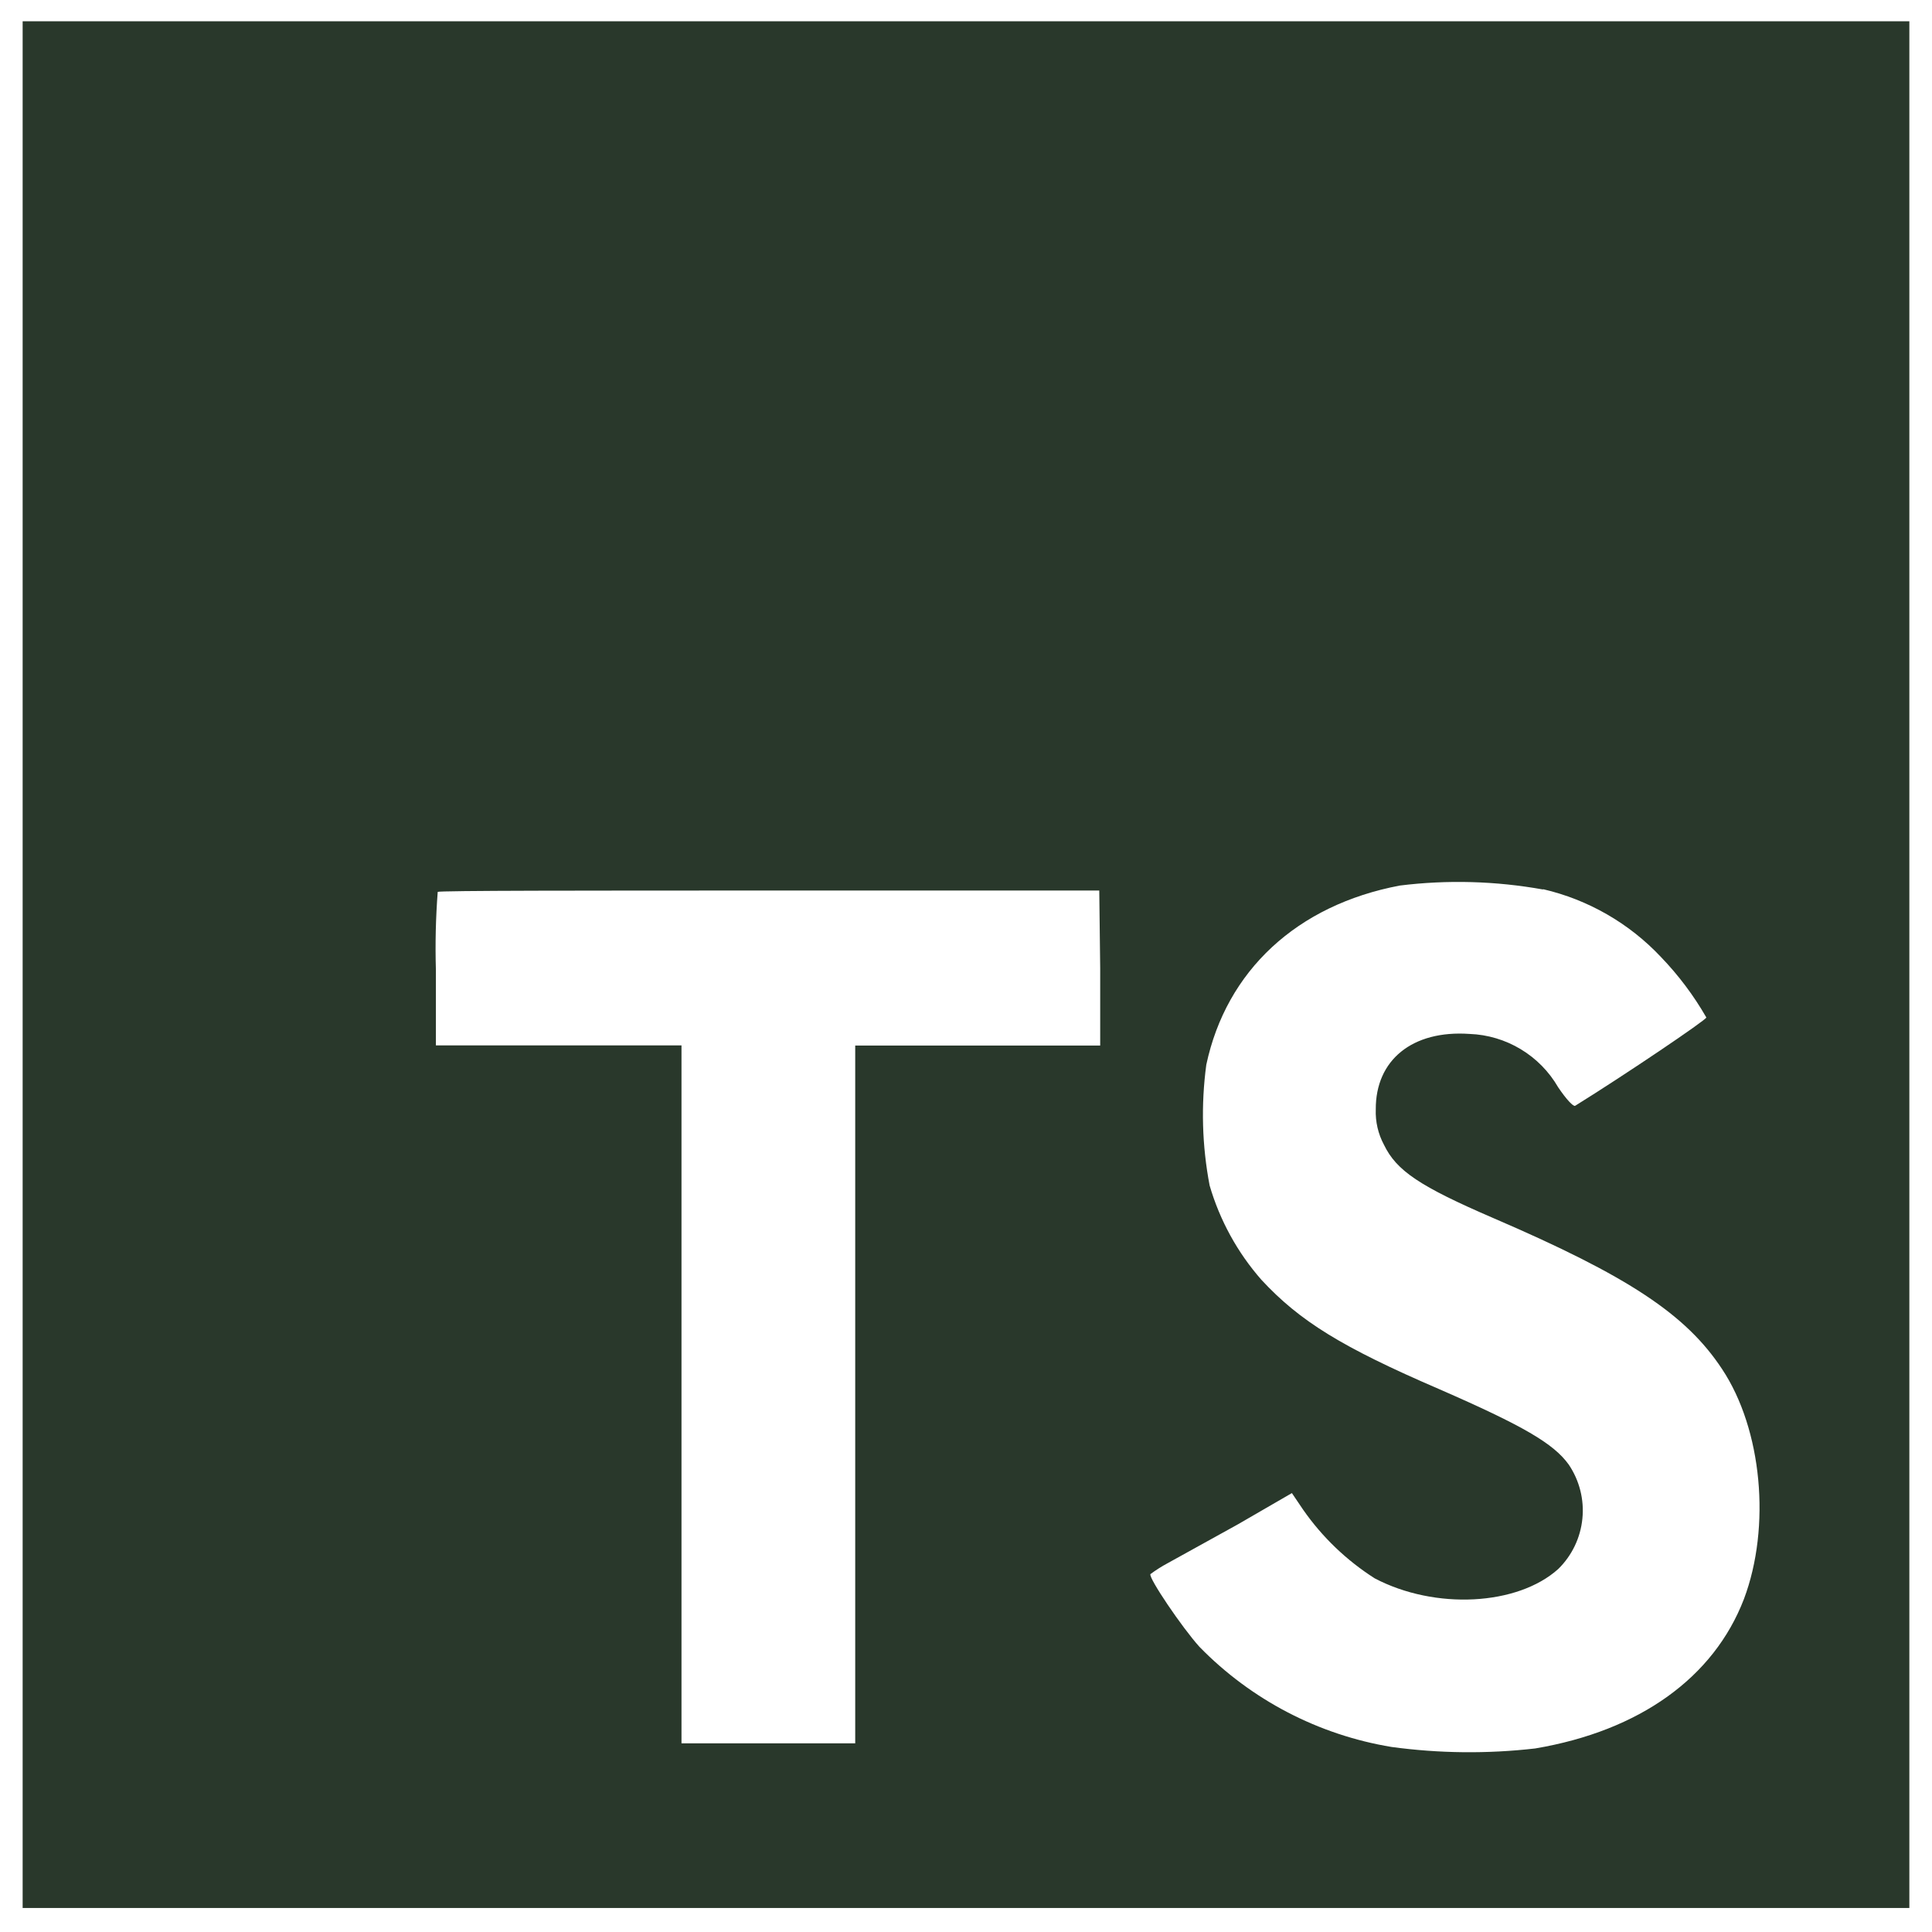 <svg width="50" height="50" viewBox="0 0 50 50" fill="none" xmlns="http://www.w3.org/2000/svg">
<path d="M0.586 24.965V49.379H49.414V0.551H0.586V24.965ZM39.934 23.012C41.103 23.283 42.166 23.895 42.988 24.77C43.441 25.241 43.834 25.765 44.16 26.332C44.16 26.395 42.051 27.82 40.766 28.617C40.719 28.648 40.531 28.445 40.324 28.137C40.09 27.732 39.756 27.393 39.355 27.152C38.954 26.911 38.499 26.775 38.031 26.758C36.551 26.656 35.598 27.434 35.605 28.711C35.593 29.029 35.666 29.345 35.816 29.625C36.141 30.301 36.746 30.703 38.645 31.523C42.141 33.027 43.637 34.02 44.566 35.43C45.605 36.992 45.836 39.516 45.133 41.383C44.352 43.414 42.438 44.793 39.73 45.25C38.494 45.392 37.245 45.379 36.012 45.211C34.122 44.899 32.381 43.992 31.043 42.621C30.594 42.125 29.719 40.832 29.773 40.738C29.916 40.632 30.066 40.537 30.223 40.453L32.031 39.453L33.434 38.641L33.727 39.074C34.221 39.782 34.85 40.384 35.578 40.848C37.141 41.668 39.273 41.555 40.328 40.605C40.682 40.258 40.903 39.797 40.952 39.303C41.002 38.809 40.876 38.313 40.598 37.902C40.207 37.359 39.426 36.902 37.242 35.949C34.723 34.863 33.637 34.191 32.645 33.121C32.025 32.415 31.568 31.581 31.305 30.68C31.108 29.649 31.079 28.594 31.219 27.555C31.738 25.121 33.562 23.422 36.227 22.918C37.46 22.765 38.71 22.8 39.934 23.02V23.012ZM28.473 25.059V27.059H22.133V45.117H17.637V27.055H11.281V25.102C11.261 24.428 11.277 23.754 11.328 23.082C11.359 23.047 15.234 23.047 19.922 23.047H28.449L28.473 25.059Z" fill="#29382B"/>
</svg>
